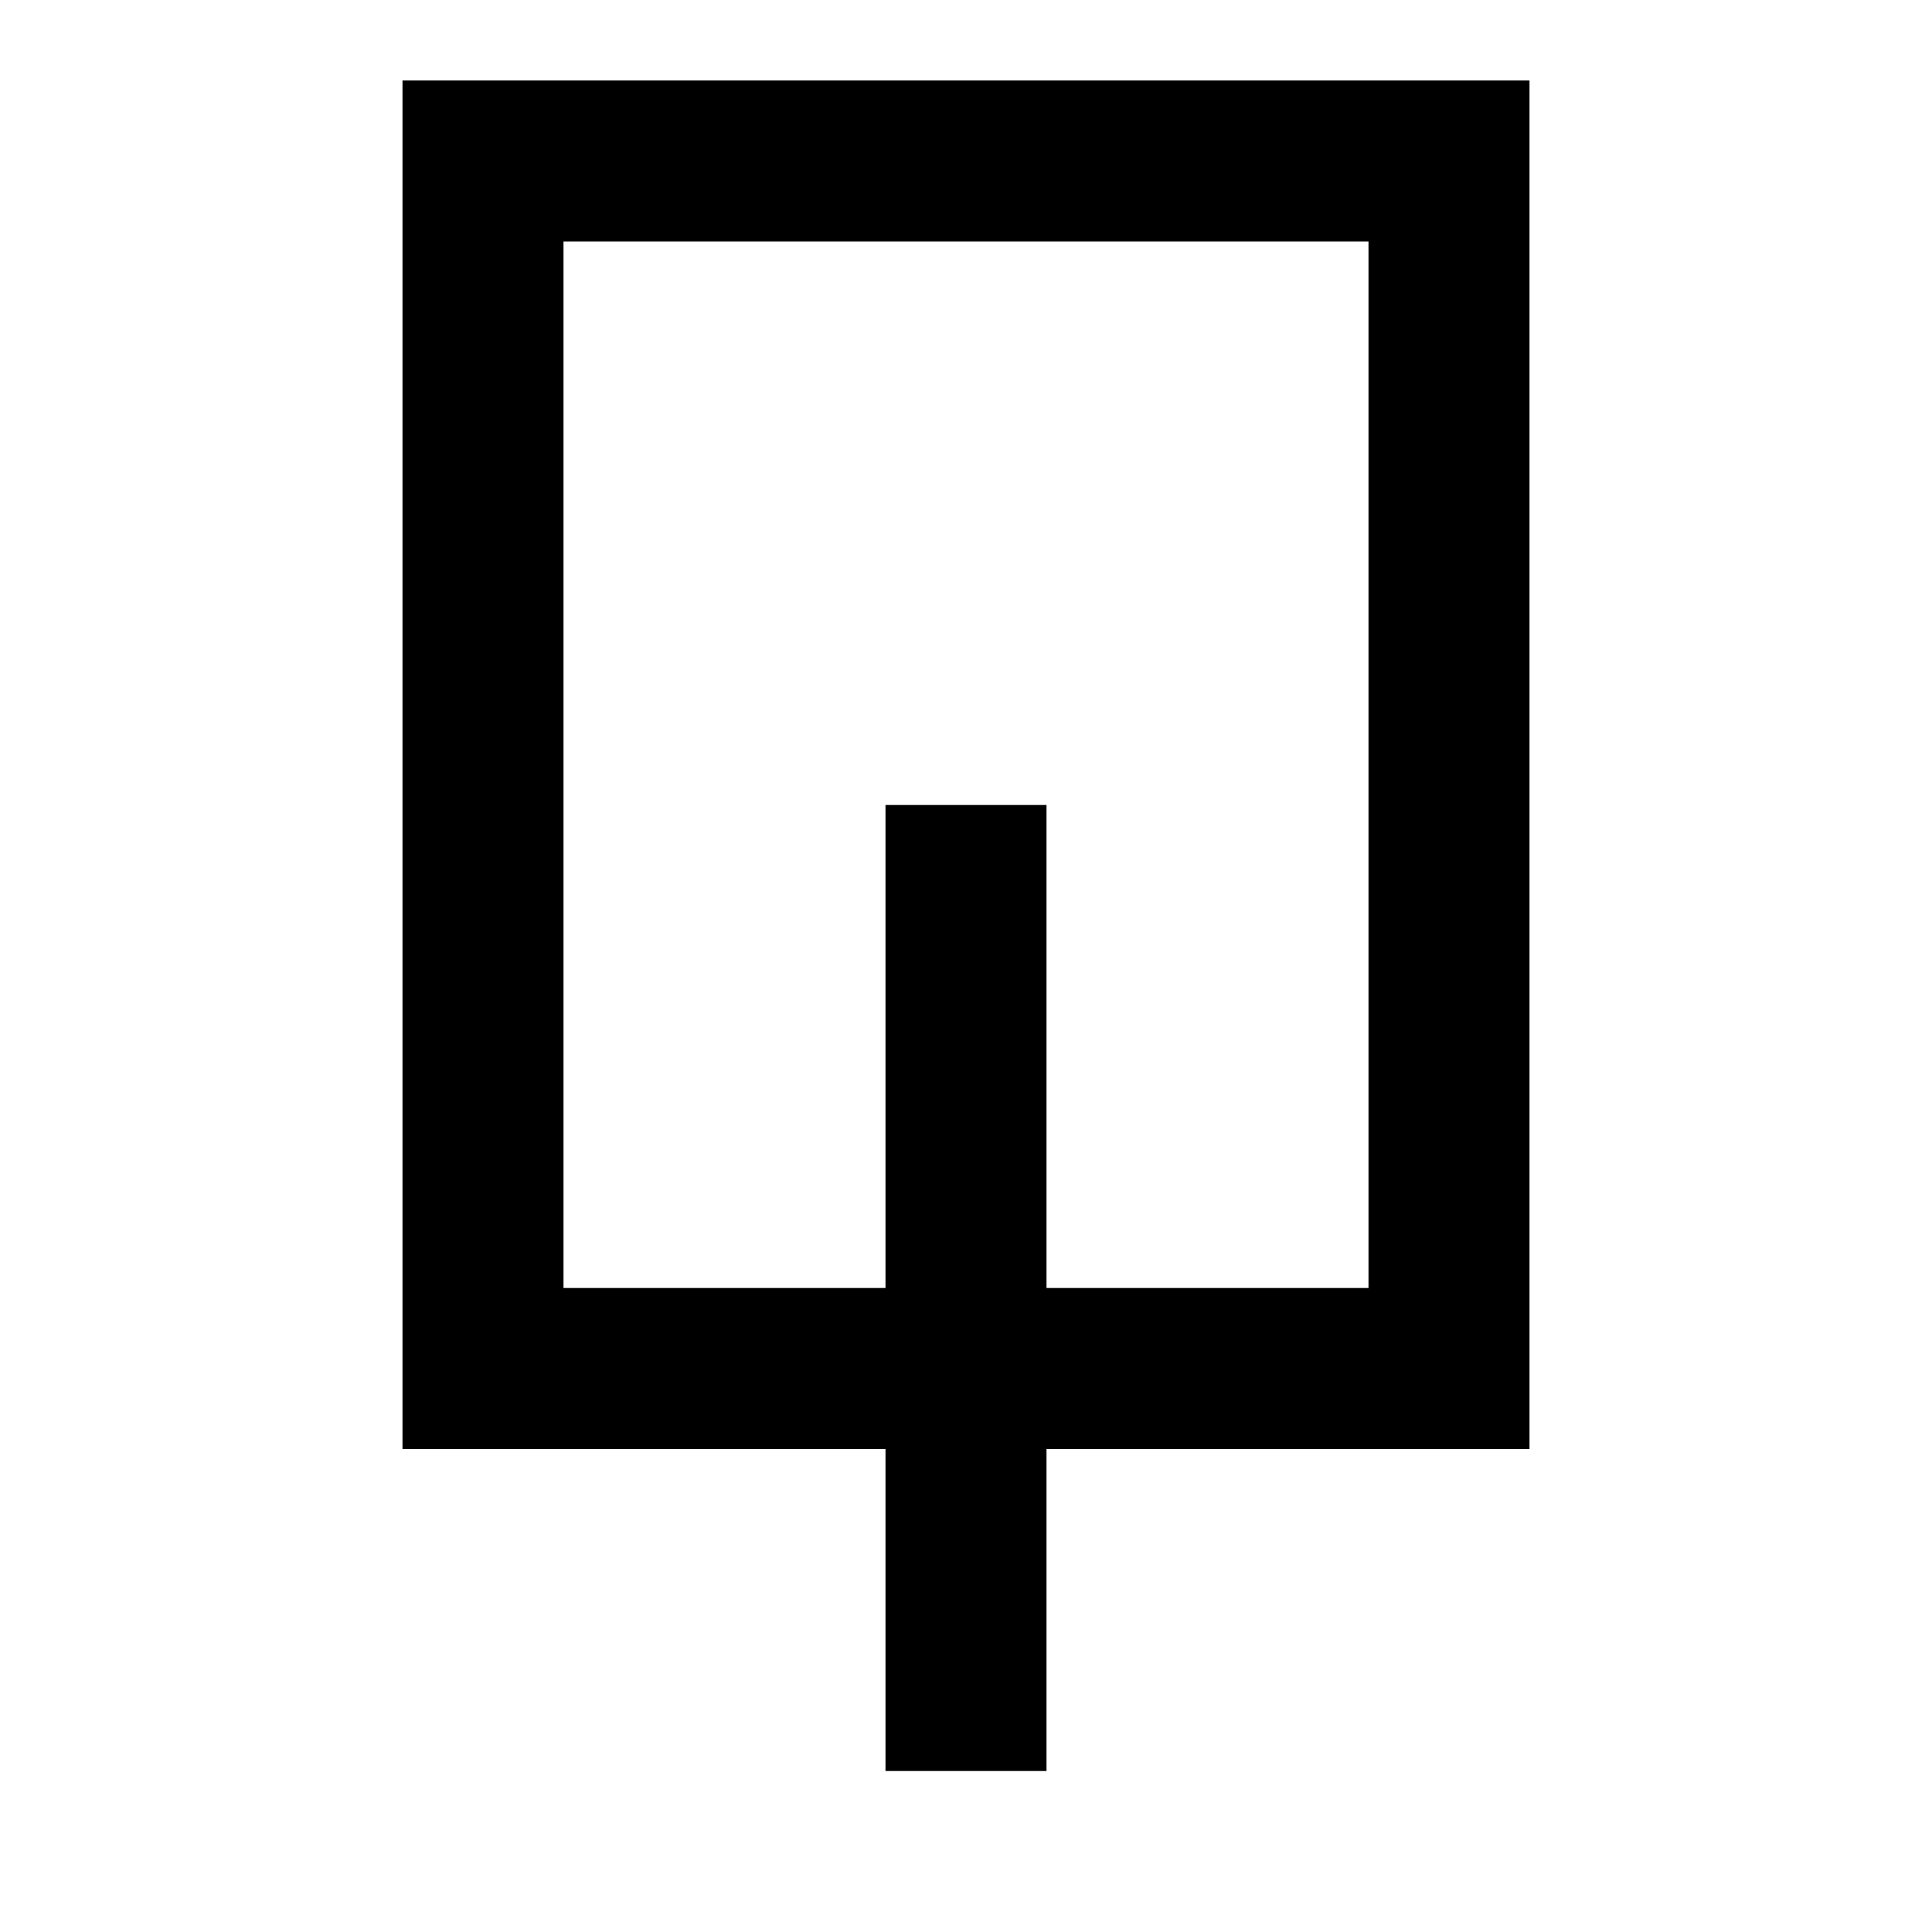 <svg width="24" height="24" viewBox="0 0 24 24" fill="none" xmlns="http://www.w3.org/2000/svg">
<path fill-rule="evenodd" clip-rule="evenodd" d="M5 1H19V18H13V22H11V18H5V1ZM13 16V10H11V16H7V3H17V16H13Z" fill="currentcolor"/>
</svg>

